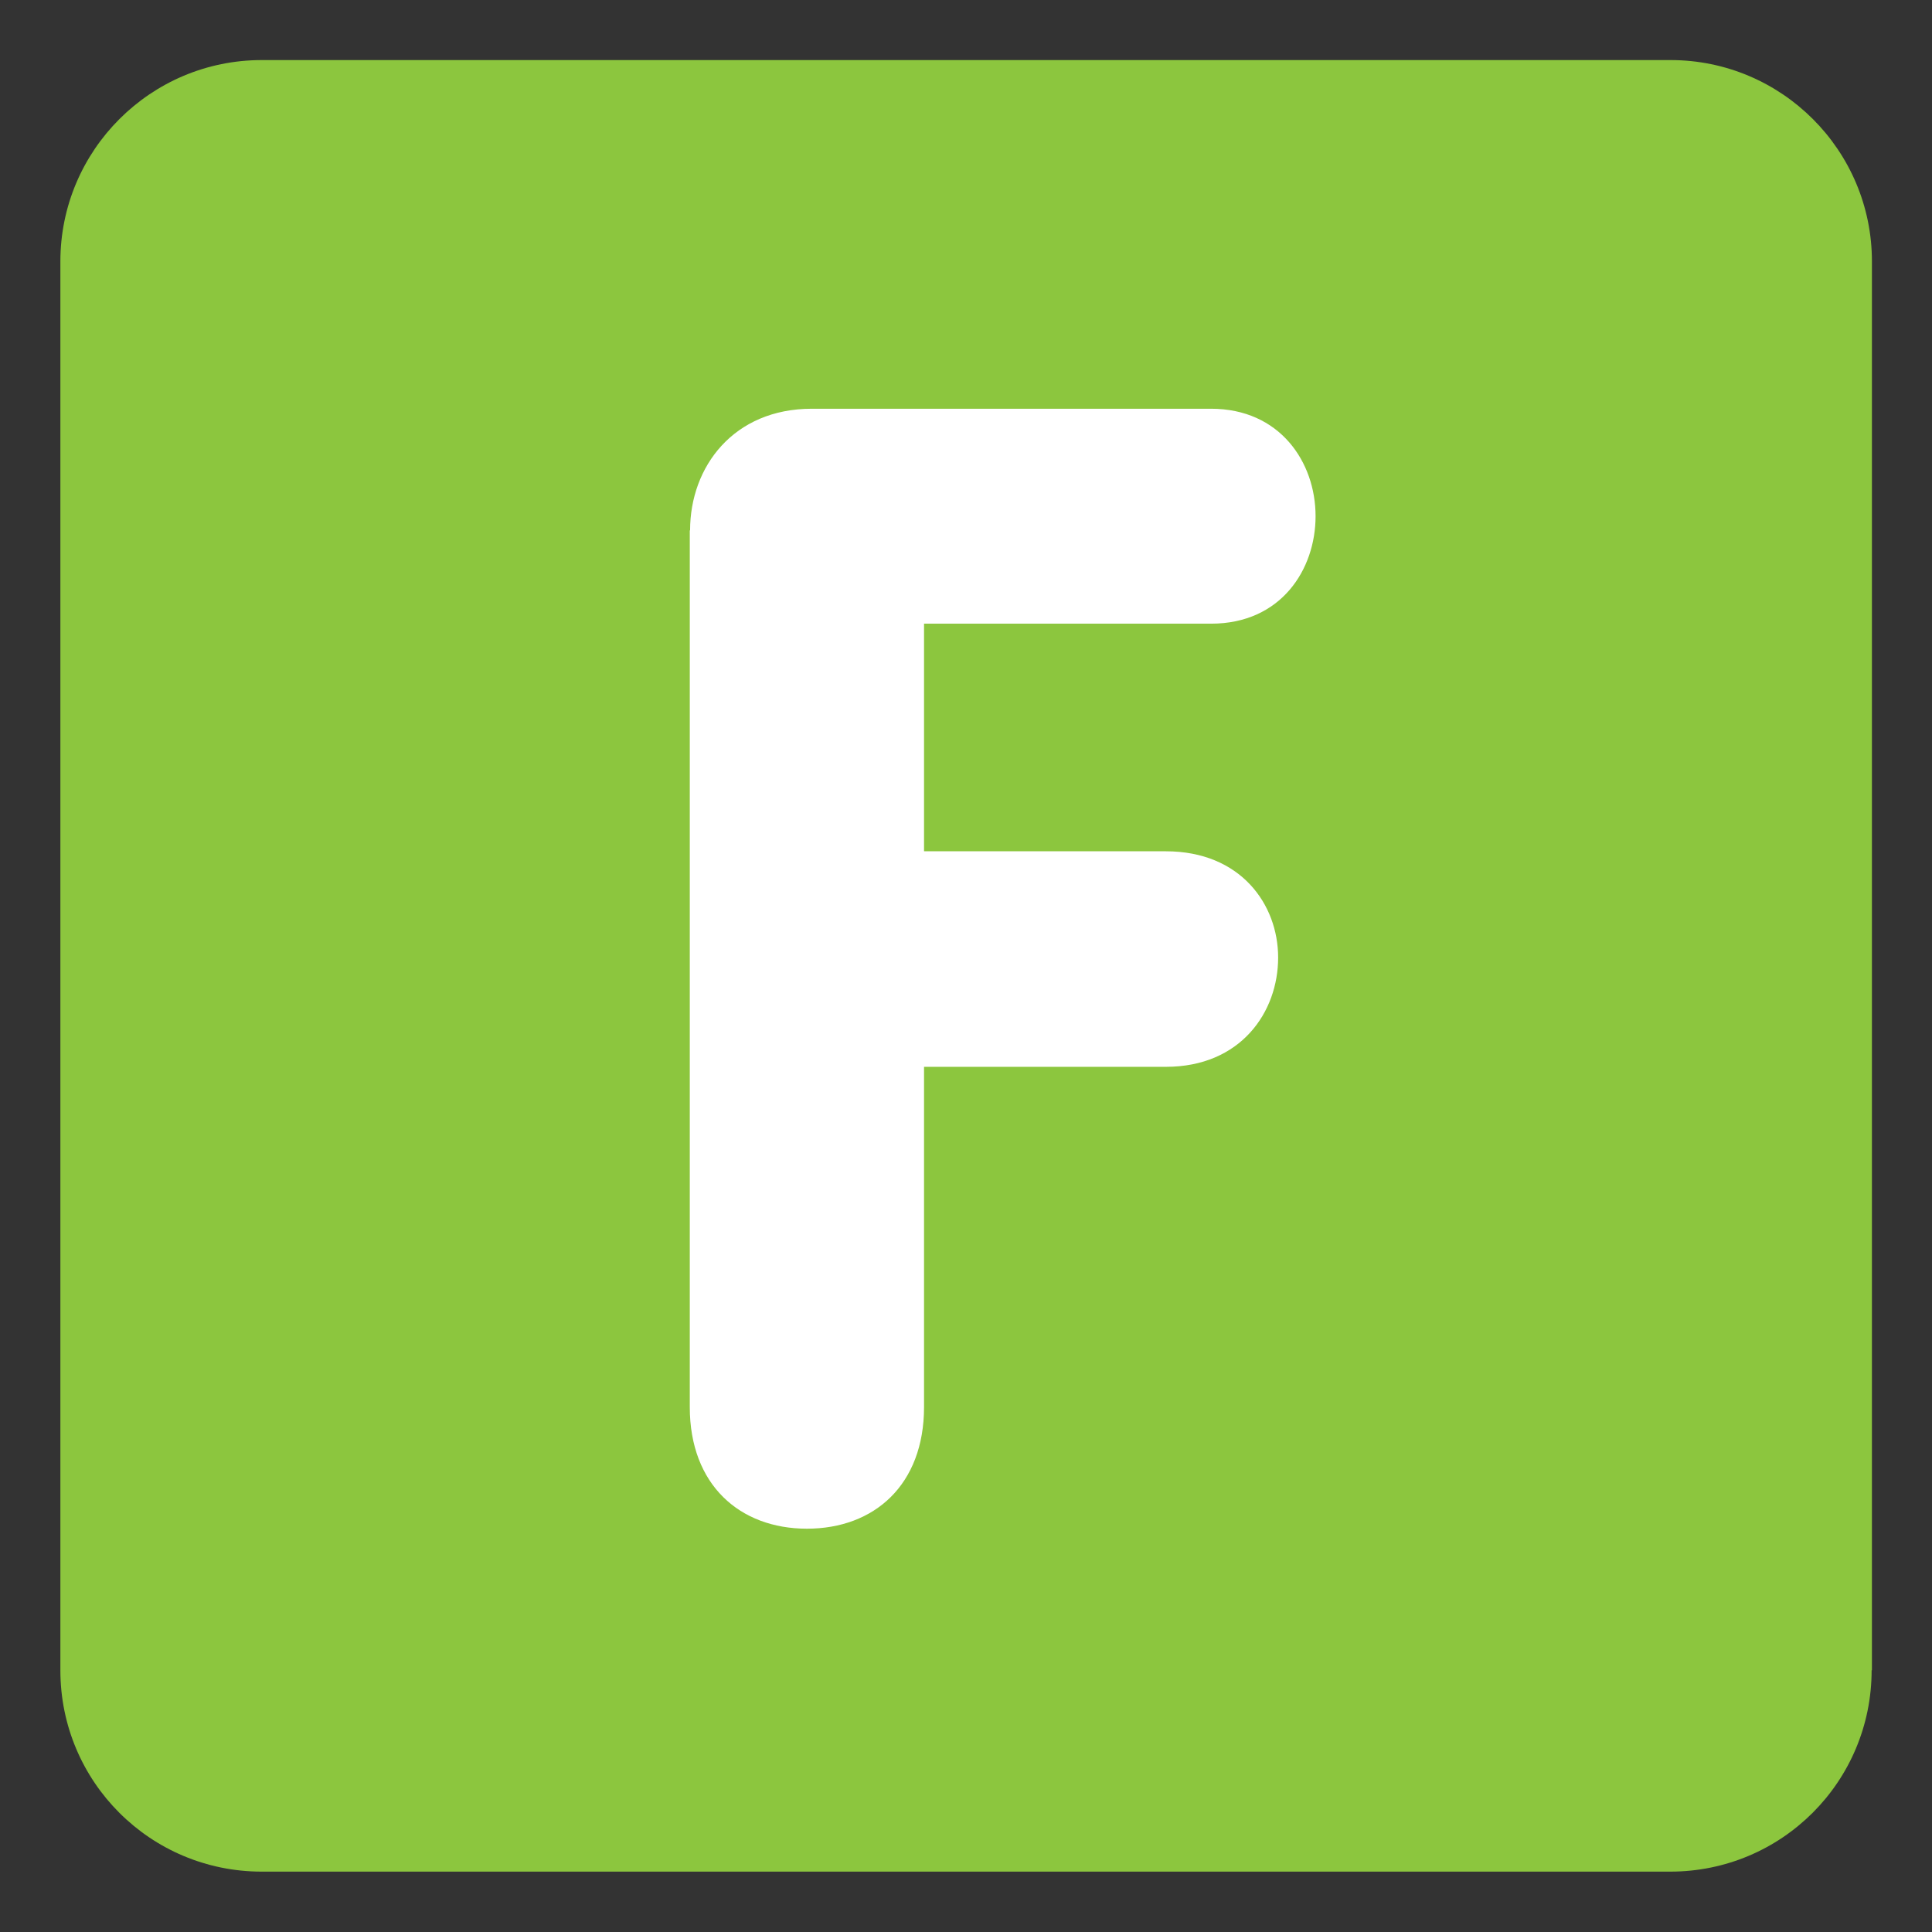 <svg xmlns="http://www.w3.org/2000/svg" viewBox="0 0 64 64" enable-background="new 0 0 64 64"><rect x="0" y="0" width="64" height="64" fill="#333333" stroke="none"/><path d="M 62 55.33 C 62 59.02 59.02 62 55.33 62 L 8.67 62 C 4.98 62 2 59.02 2 55.33 l 0 -46.67 c 0 -3.68 2.99 -6.67 6.67 -6.67 l 46.67 0 c 3.68 0 6.67 2.99 6.67 6.67 l 0 46.67 z" style="fill:#8cc63e;fill-opacity:1;fill-rule:nonzero;stroke:none"/><path d="m 22.86 17.57 c 0 -2.12 1.45 -4.03 4.03 -4.03 l 13.23 0 c 2.27 0 3.46 1.76 3.46 3.56 0 1.76 -1.14 3.56 -3.46 3.56 l -9.51 0 0 7.54 8.01 0 c 2.48 0 3.72 1.76 3.72 3.52 0 1.81 -1.24 3.62 -3.72 3.62 l -8.01 0 0 11.27 c 0 2.58 -1.65 4.03 -3.88 4.03 -2.22 0 -3.88 -1.45 -3.88 -4.03 l 0 -29.04 z" style="fill:#ffffff;fill-opacity:1;fill-rule:nonzero;stroke:none"/></svg>
